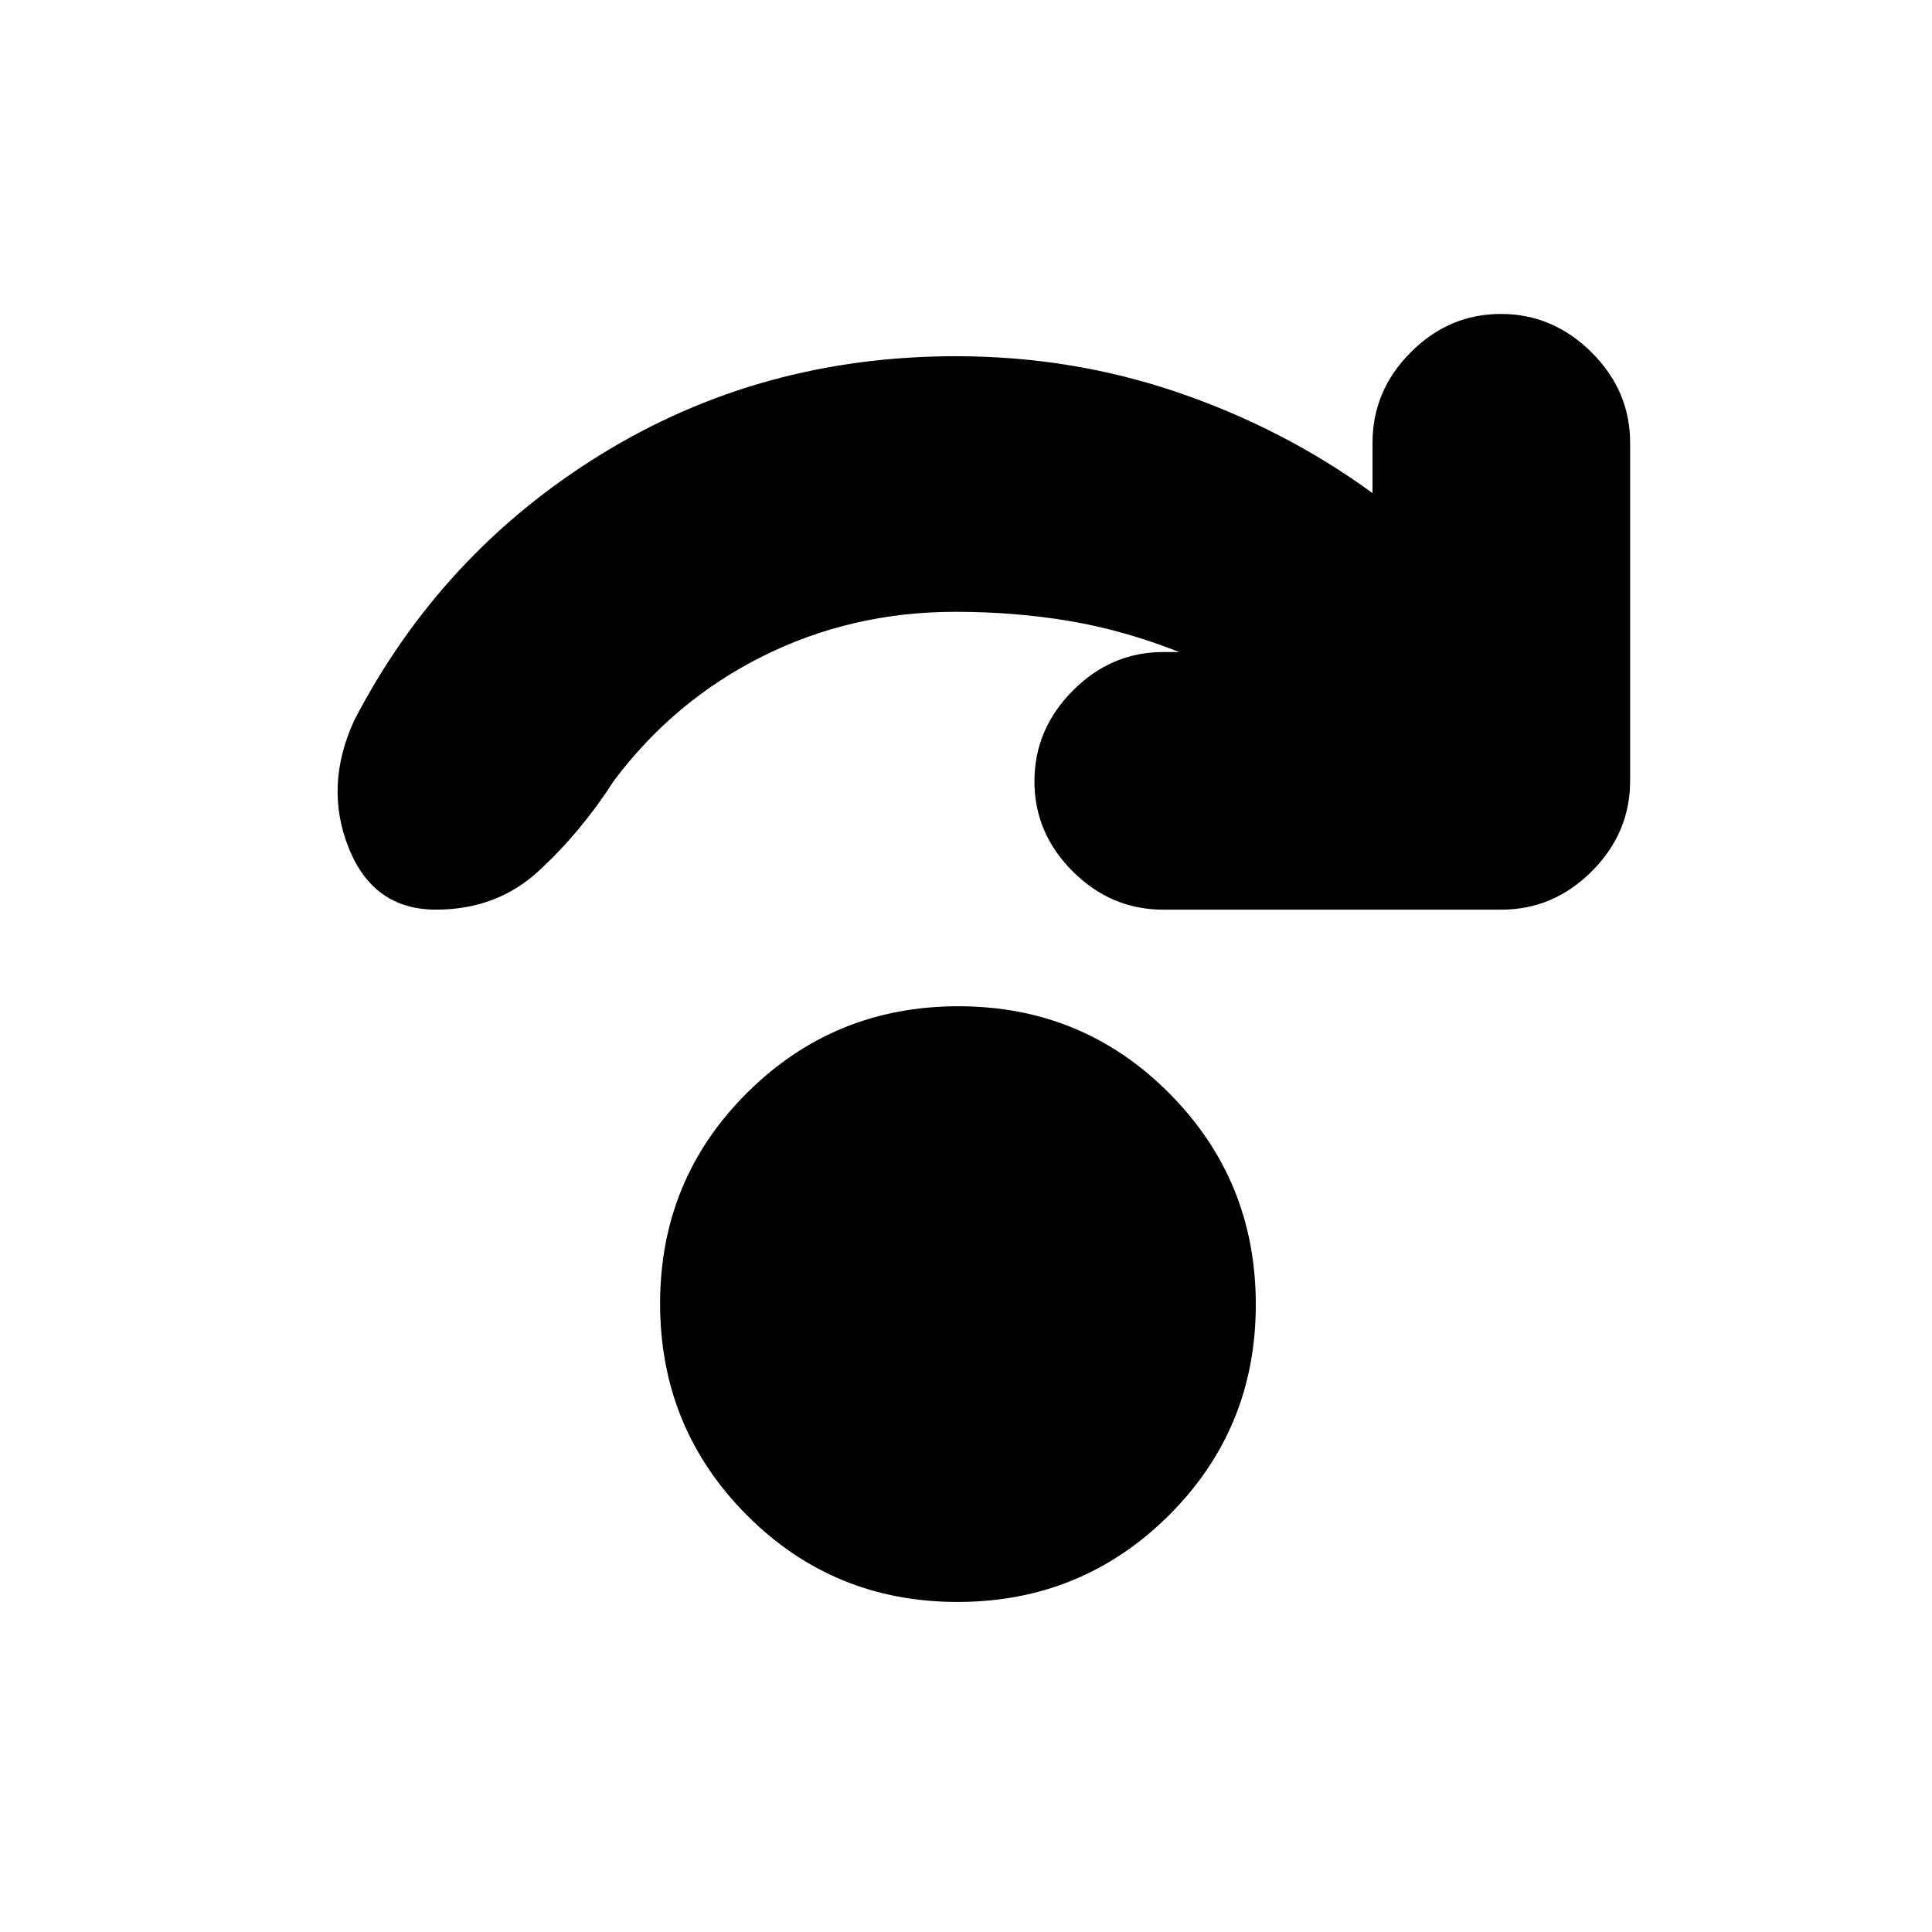 <svg xmlns="http://www.w3.org/2000/svg" height="20" viewBox="0 96 960 960" width="20"><path d="M475.765 892Q414 892 371 848.765q-43-43.236-43-105Q328 682 371.235 639q43.236-43 105-43Q538 596 581 639.235q43 43.236 43 105Q624 806 580.765 849q-43.236 43-105 43ZM586 420q-28-11-55.03-15.5-27.029-4.5-56.231-4.5-51.448 0-95.593 22Q335 444 305 484q-16 25-37 44.5T216.684 548q-31.158 0-43.421-30.685Q161 486.63 176 454q43-83 122.274-132T475 273q57.589 0 110.294 18Q638 309 682 341v-25q0-25.9 18.99-44.95Q719.979 252 745.789 252q25.811 0 45.011 19.05Q810 290.1 810 316v168q0 25.9-19.05 44.95Q771.9 548 746 548H578q-25.9 0-44.95-18.99Q514 510.021 514 484.211q0-25.811 19.05-45.011Q552.1 420 578 420h8Z"/></svg>